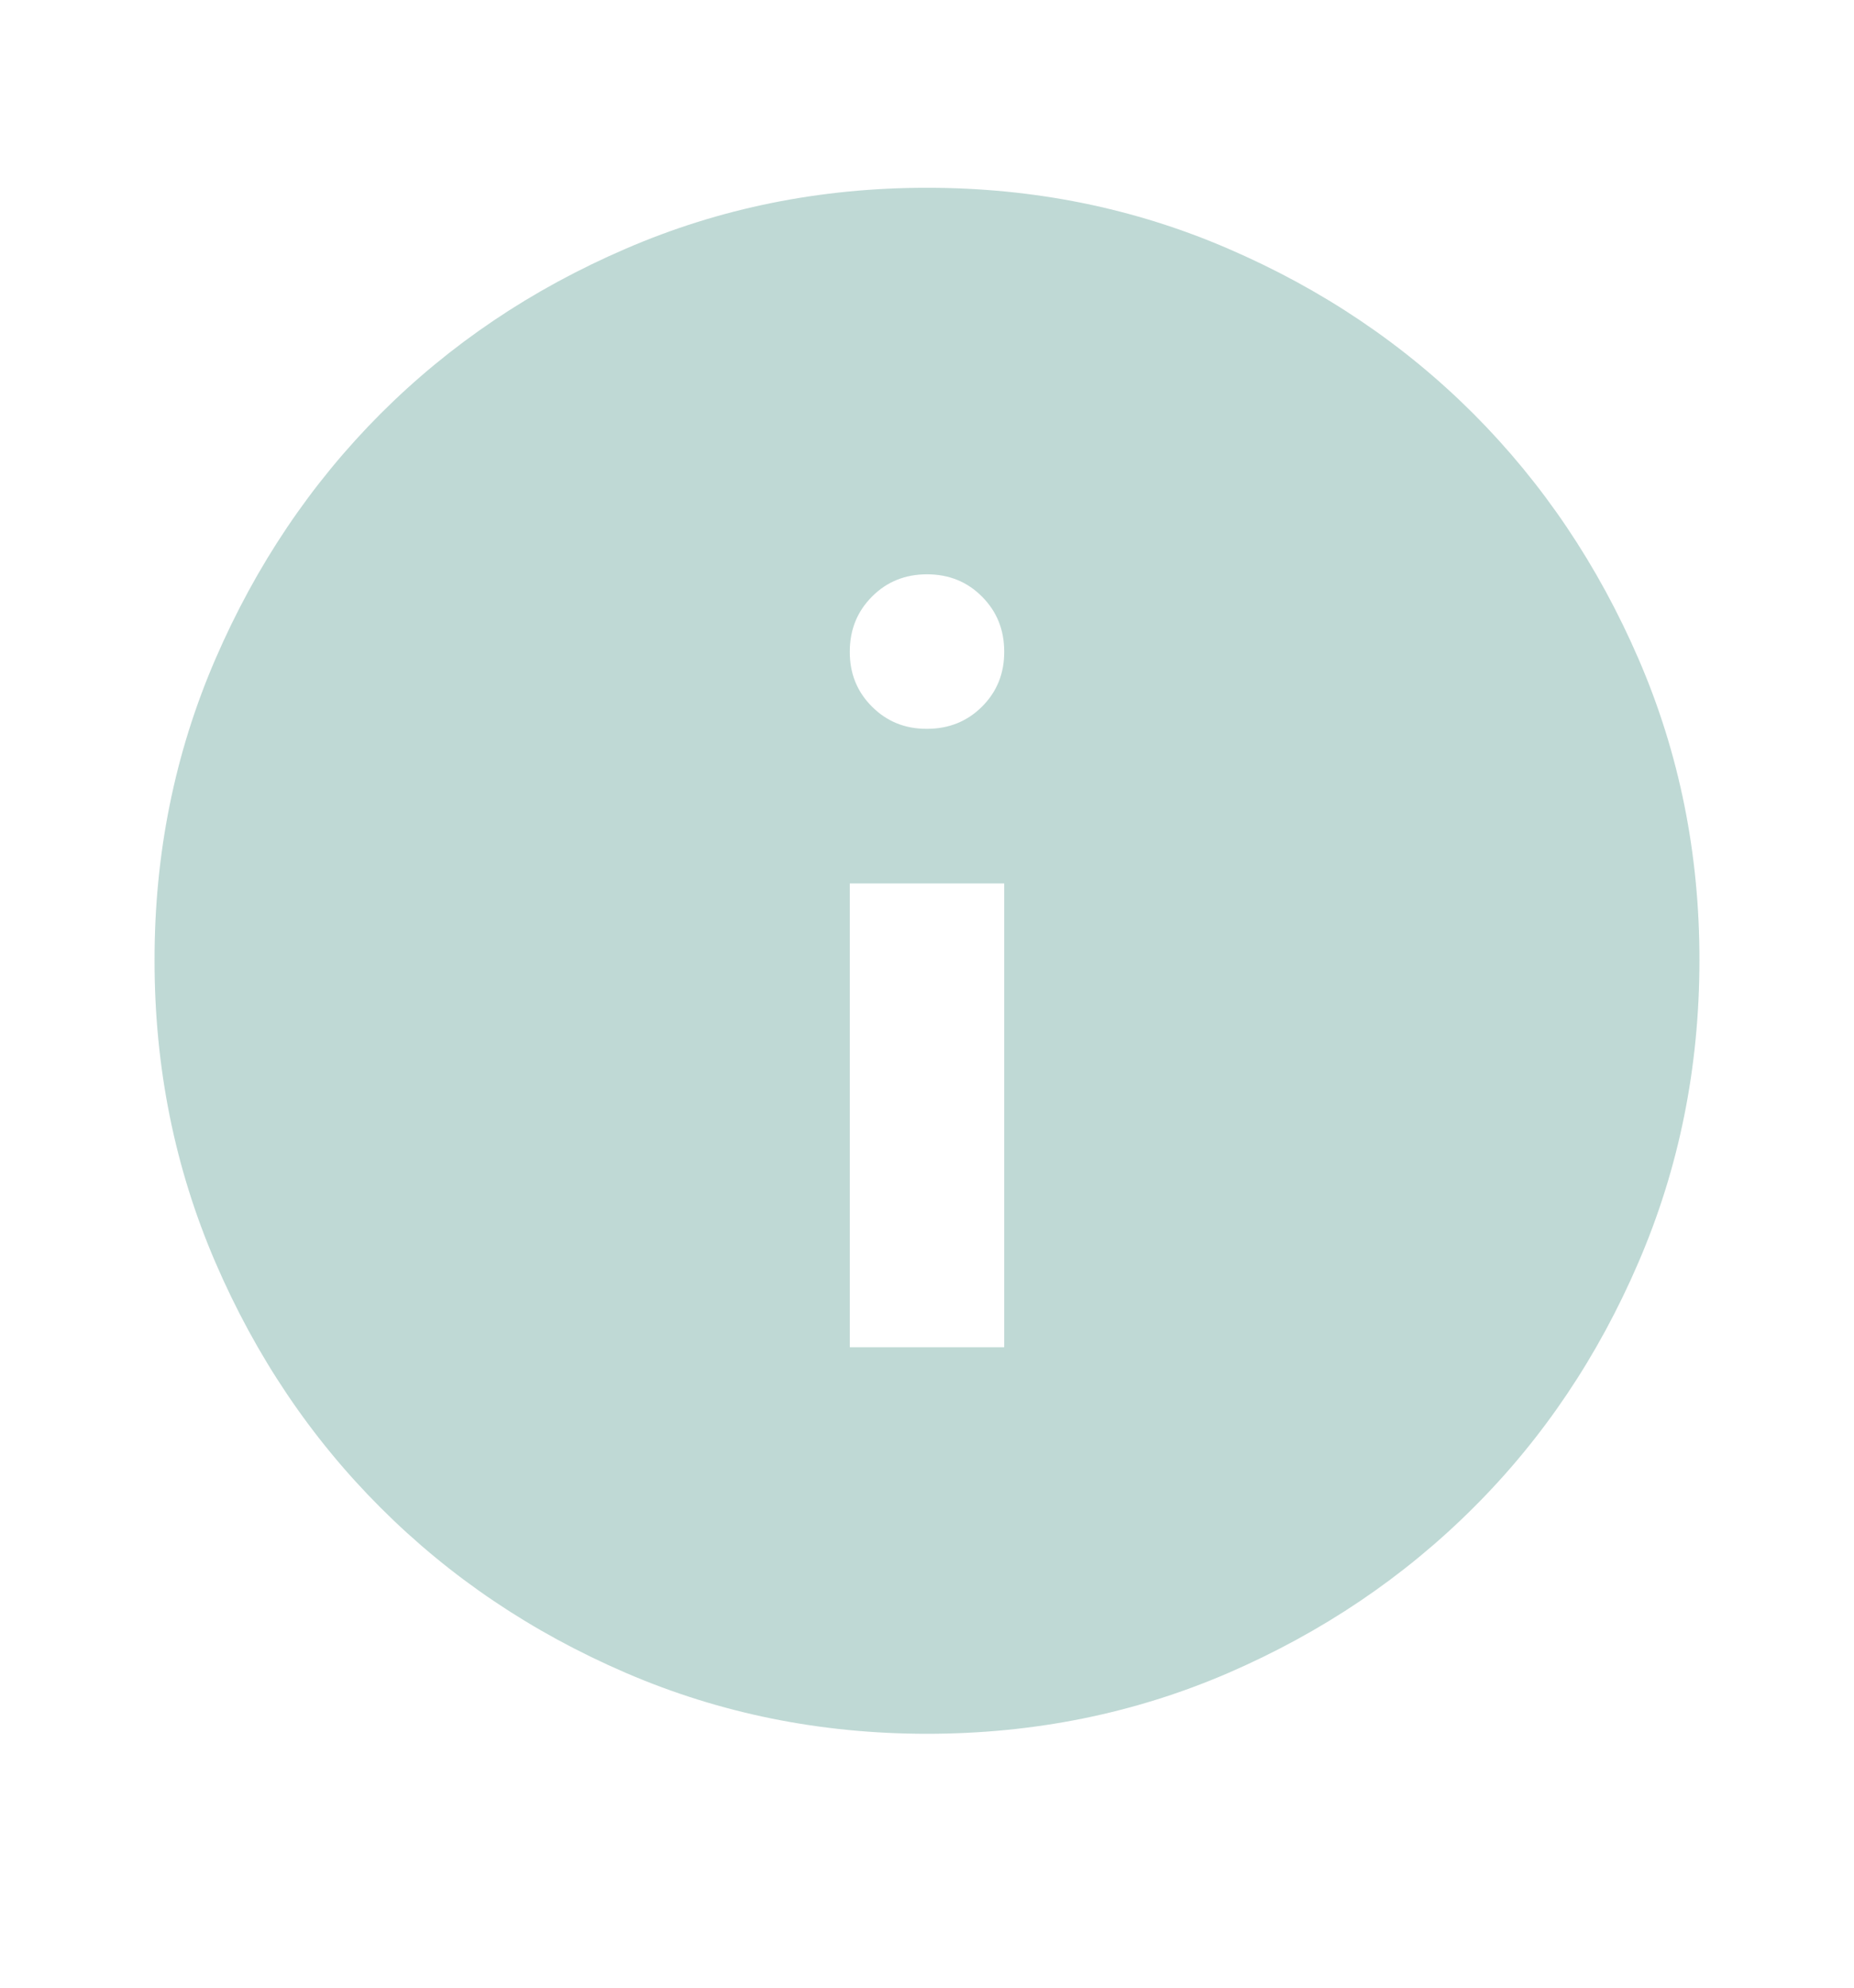<svg width="14" height="15" viewBox="0 0 14 15" fill="none" xmlns="http://www.w3.org/2000/svg">
  <g id="material-symbols:info">
    <path id="Vector"
      d="M6.417 10.167H7.583V6.667H6.417V10.167ZM7 5.5C7.165 5.5 7.304 5.444 7.416 5.332C7.528 5.22 7.584 5.082 7.583 4.917C7.583 4.752 7.527 4.614 7.415 4.502C7.304 4.39 7.165 4.334 7 4.334C6.835 4.334 6.696 4.39 6.585 4.502C6.473 4.614 6.417 4.752 6.417 4.917C6.416 5.082 6.472 5.221 6.585 5.333C6.697 5.445 6.835 5.501 7 5.5ZM7 13.084C6.193 13.084 5.435 12.93 4.725 12.624C4.015 12.318 3.398 11.902 2.873 11.377C2.348 10.853 1.932 10.235 1.626 9.525C1.32 8.815 1.167 8.057 1.167 7.25C1.166 6.444 1.319 5.685 1.626 4.975C1.933 4.265 2.349 3.648 2.873 3.123C3.397 2.599 4.014 2.183 4.725 1.877C5.435 1.57 6.194 1.417 7 1.417C7.806 1.417 8.564 1.57 9.275 1.877C9.985 2.183 10.603 2.599 11.127 3.123C11.651 3.648 12.067 4.265 12.374 4.975C12.681 5.685 12.834 6.444 12.833 7.25C12.832 8.057 12.679 8.815 12.373 9.525C12.068 10.235 11.653 10.853 11.127 11.377C10.601 11.902 9.984 12.318 9.275 12.625C8.566 12.931 7.808 13.084 7 13.084Z"
      fill="#A5CAC3" fill-opacity="0.7" />
  </g>
</svg>